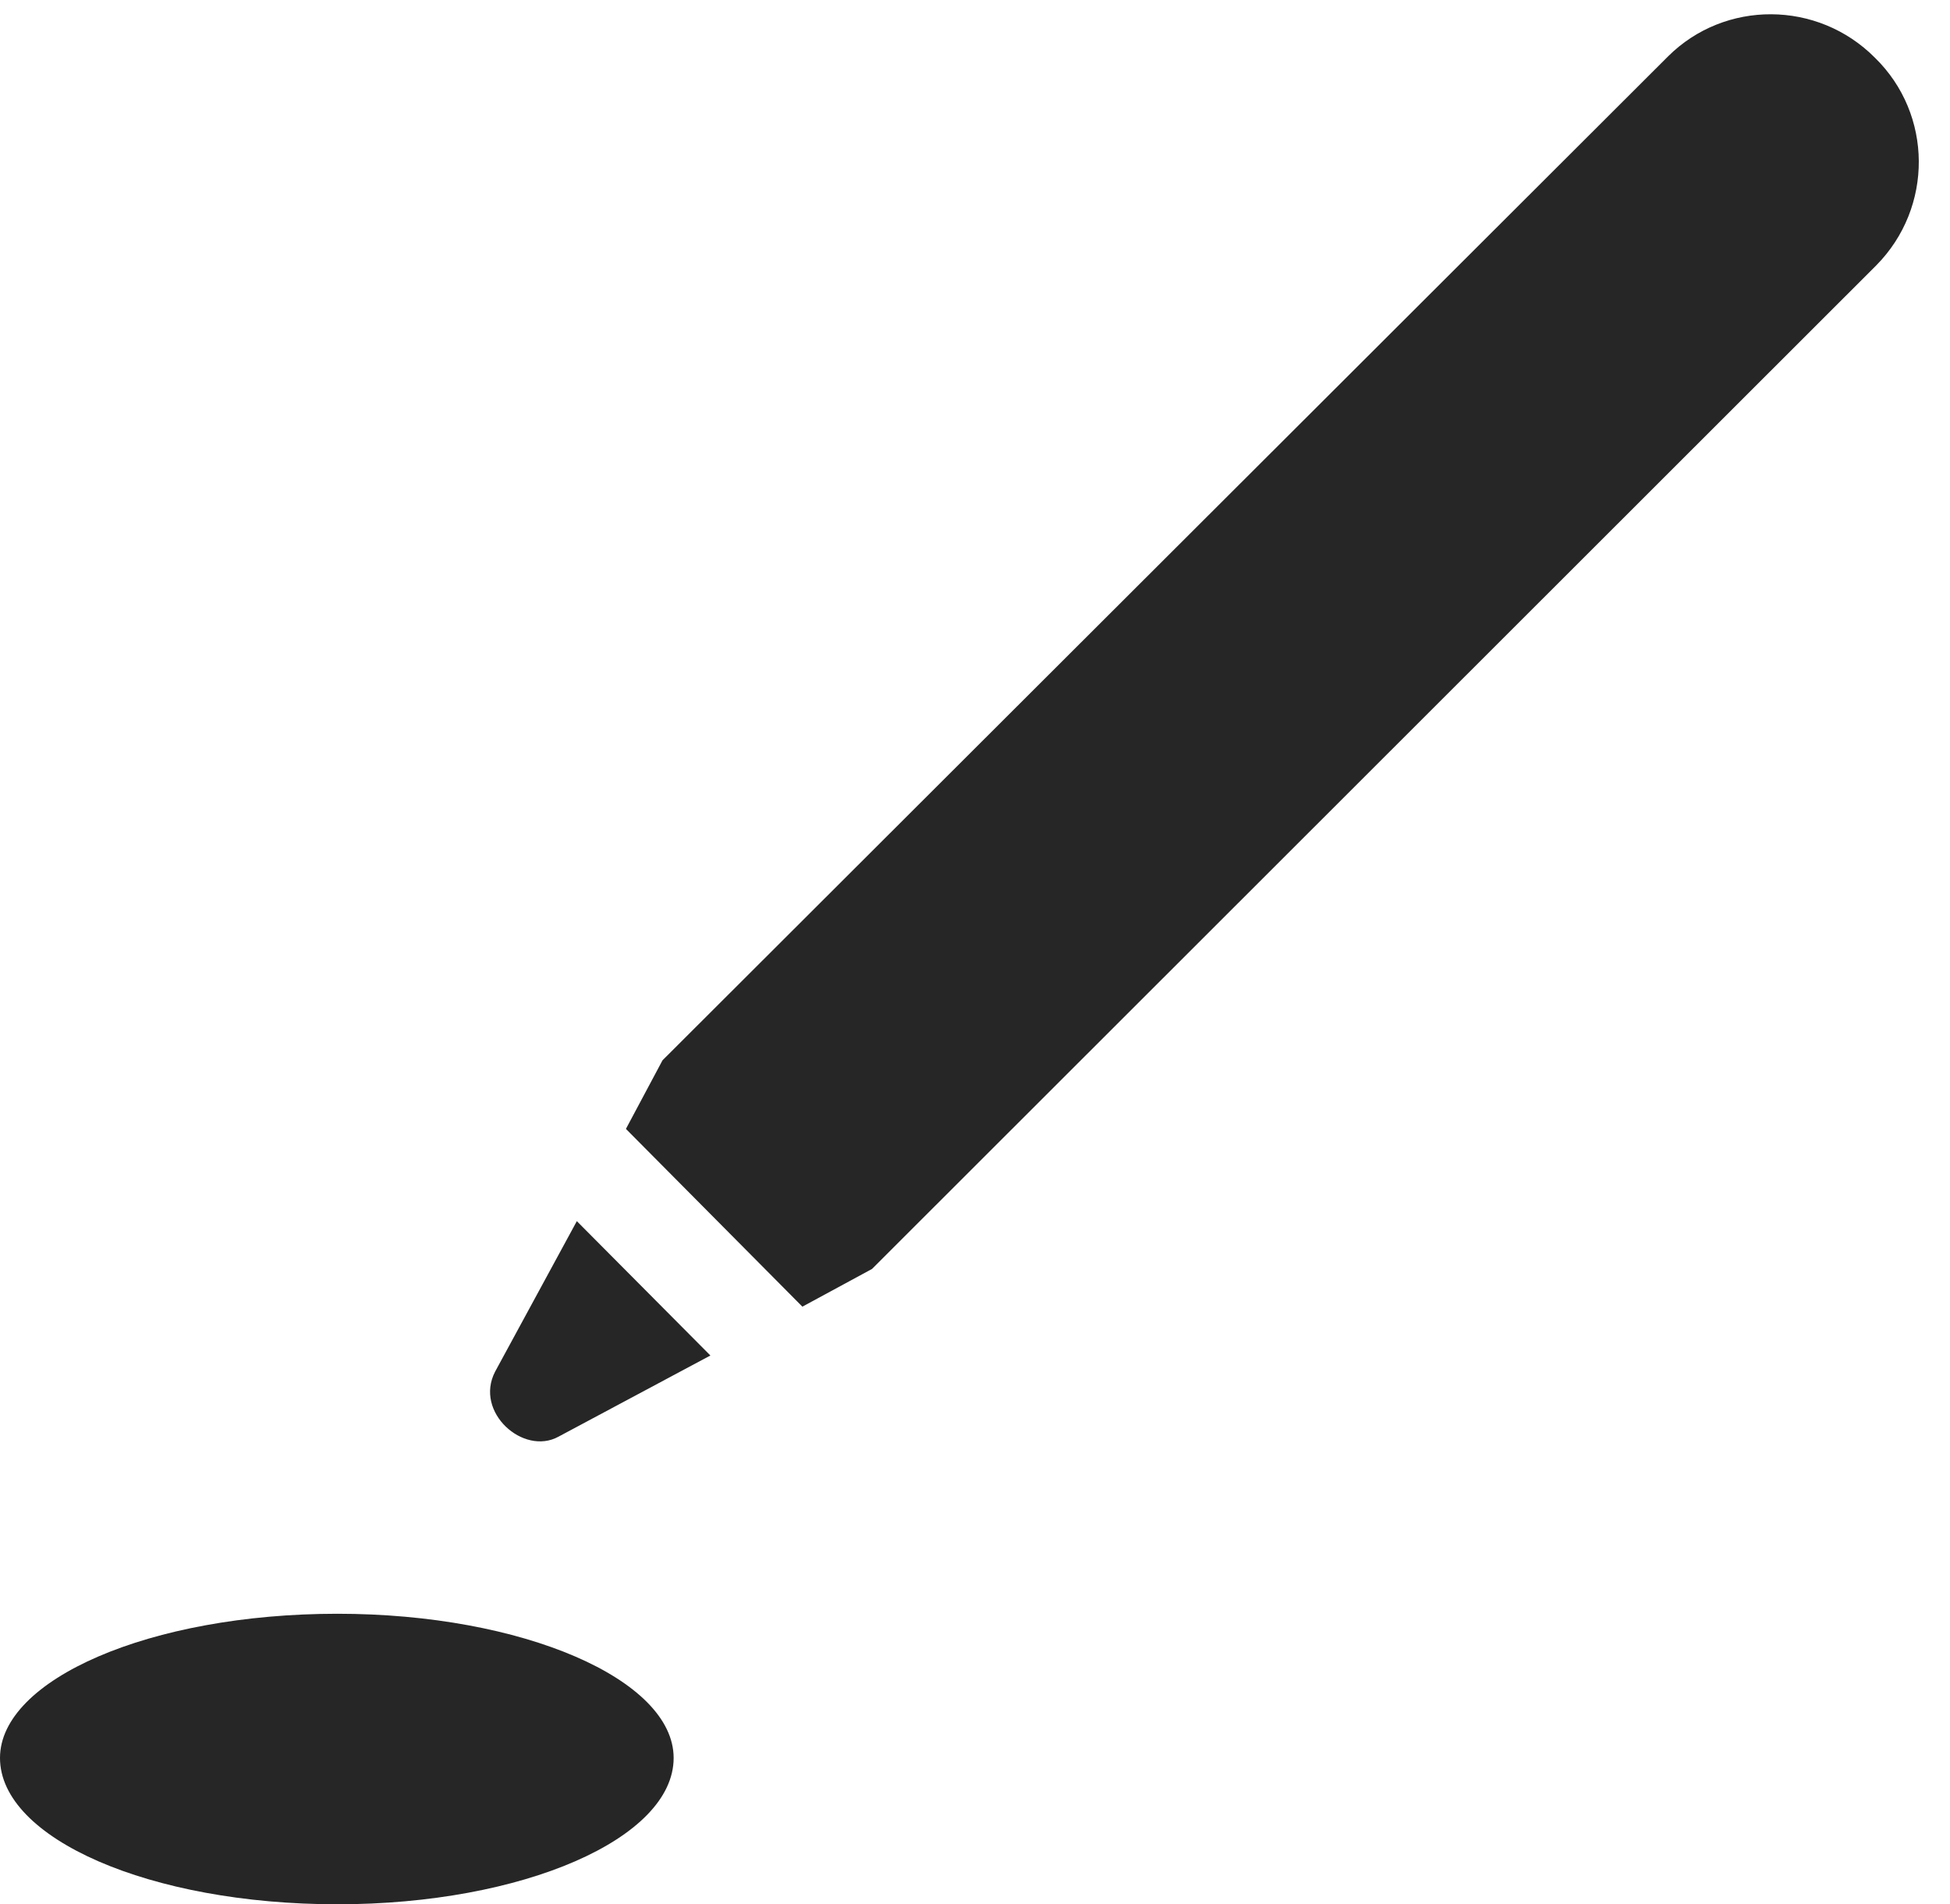 <?xml version="1.0" encoding="UTF-8"?>
<!--Generator: Apple Native CoreSVG 326-->
<!DOCTYPE svg PUBLIC "-//W3C//DTD SVG 1.1//EN" "http://www.w3.org/Graphics/SVG/1.1/DTD/svg11.dtd">
<svg version="1.1" xmlns="http://www.w3.org/2000/svg" xmlns:xlink="http://www.w3.org/1999/xlink"
       viewBox="0 0 22.599 22.069">
       <g>
              <rect height="22.069" opacity="0" width="22.599" x="0" y="0" />
              <path d="M3.91 22.069C6.06 22.069 7.807 21.307 7.807 20.373C7.807 19.464 6.06 18.702 3.91 18.702C1.74 18.702 0 19.464 0 20.373C0 21.307 1.74 22.069 3.91 22.069Z"
                     fill="currentColor" fill-opacity="0.85" />
              <path d="M5.738 15.896C5.494 16.366 6.066 16.873 6.472 16.65L8.233 15.709L6.685 14.152ZM7.254 13.083L9.299 15.143L10.106 14.706L21.745 3.075C22.408 2.403 22.4 1.325 21.73 0.67C21.065 0 19.988 0 19.332 0.653L7.678 12.288Z"
                     fill="currentColor" fill-opacity="0.85" />
       </g>
</svg>